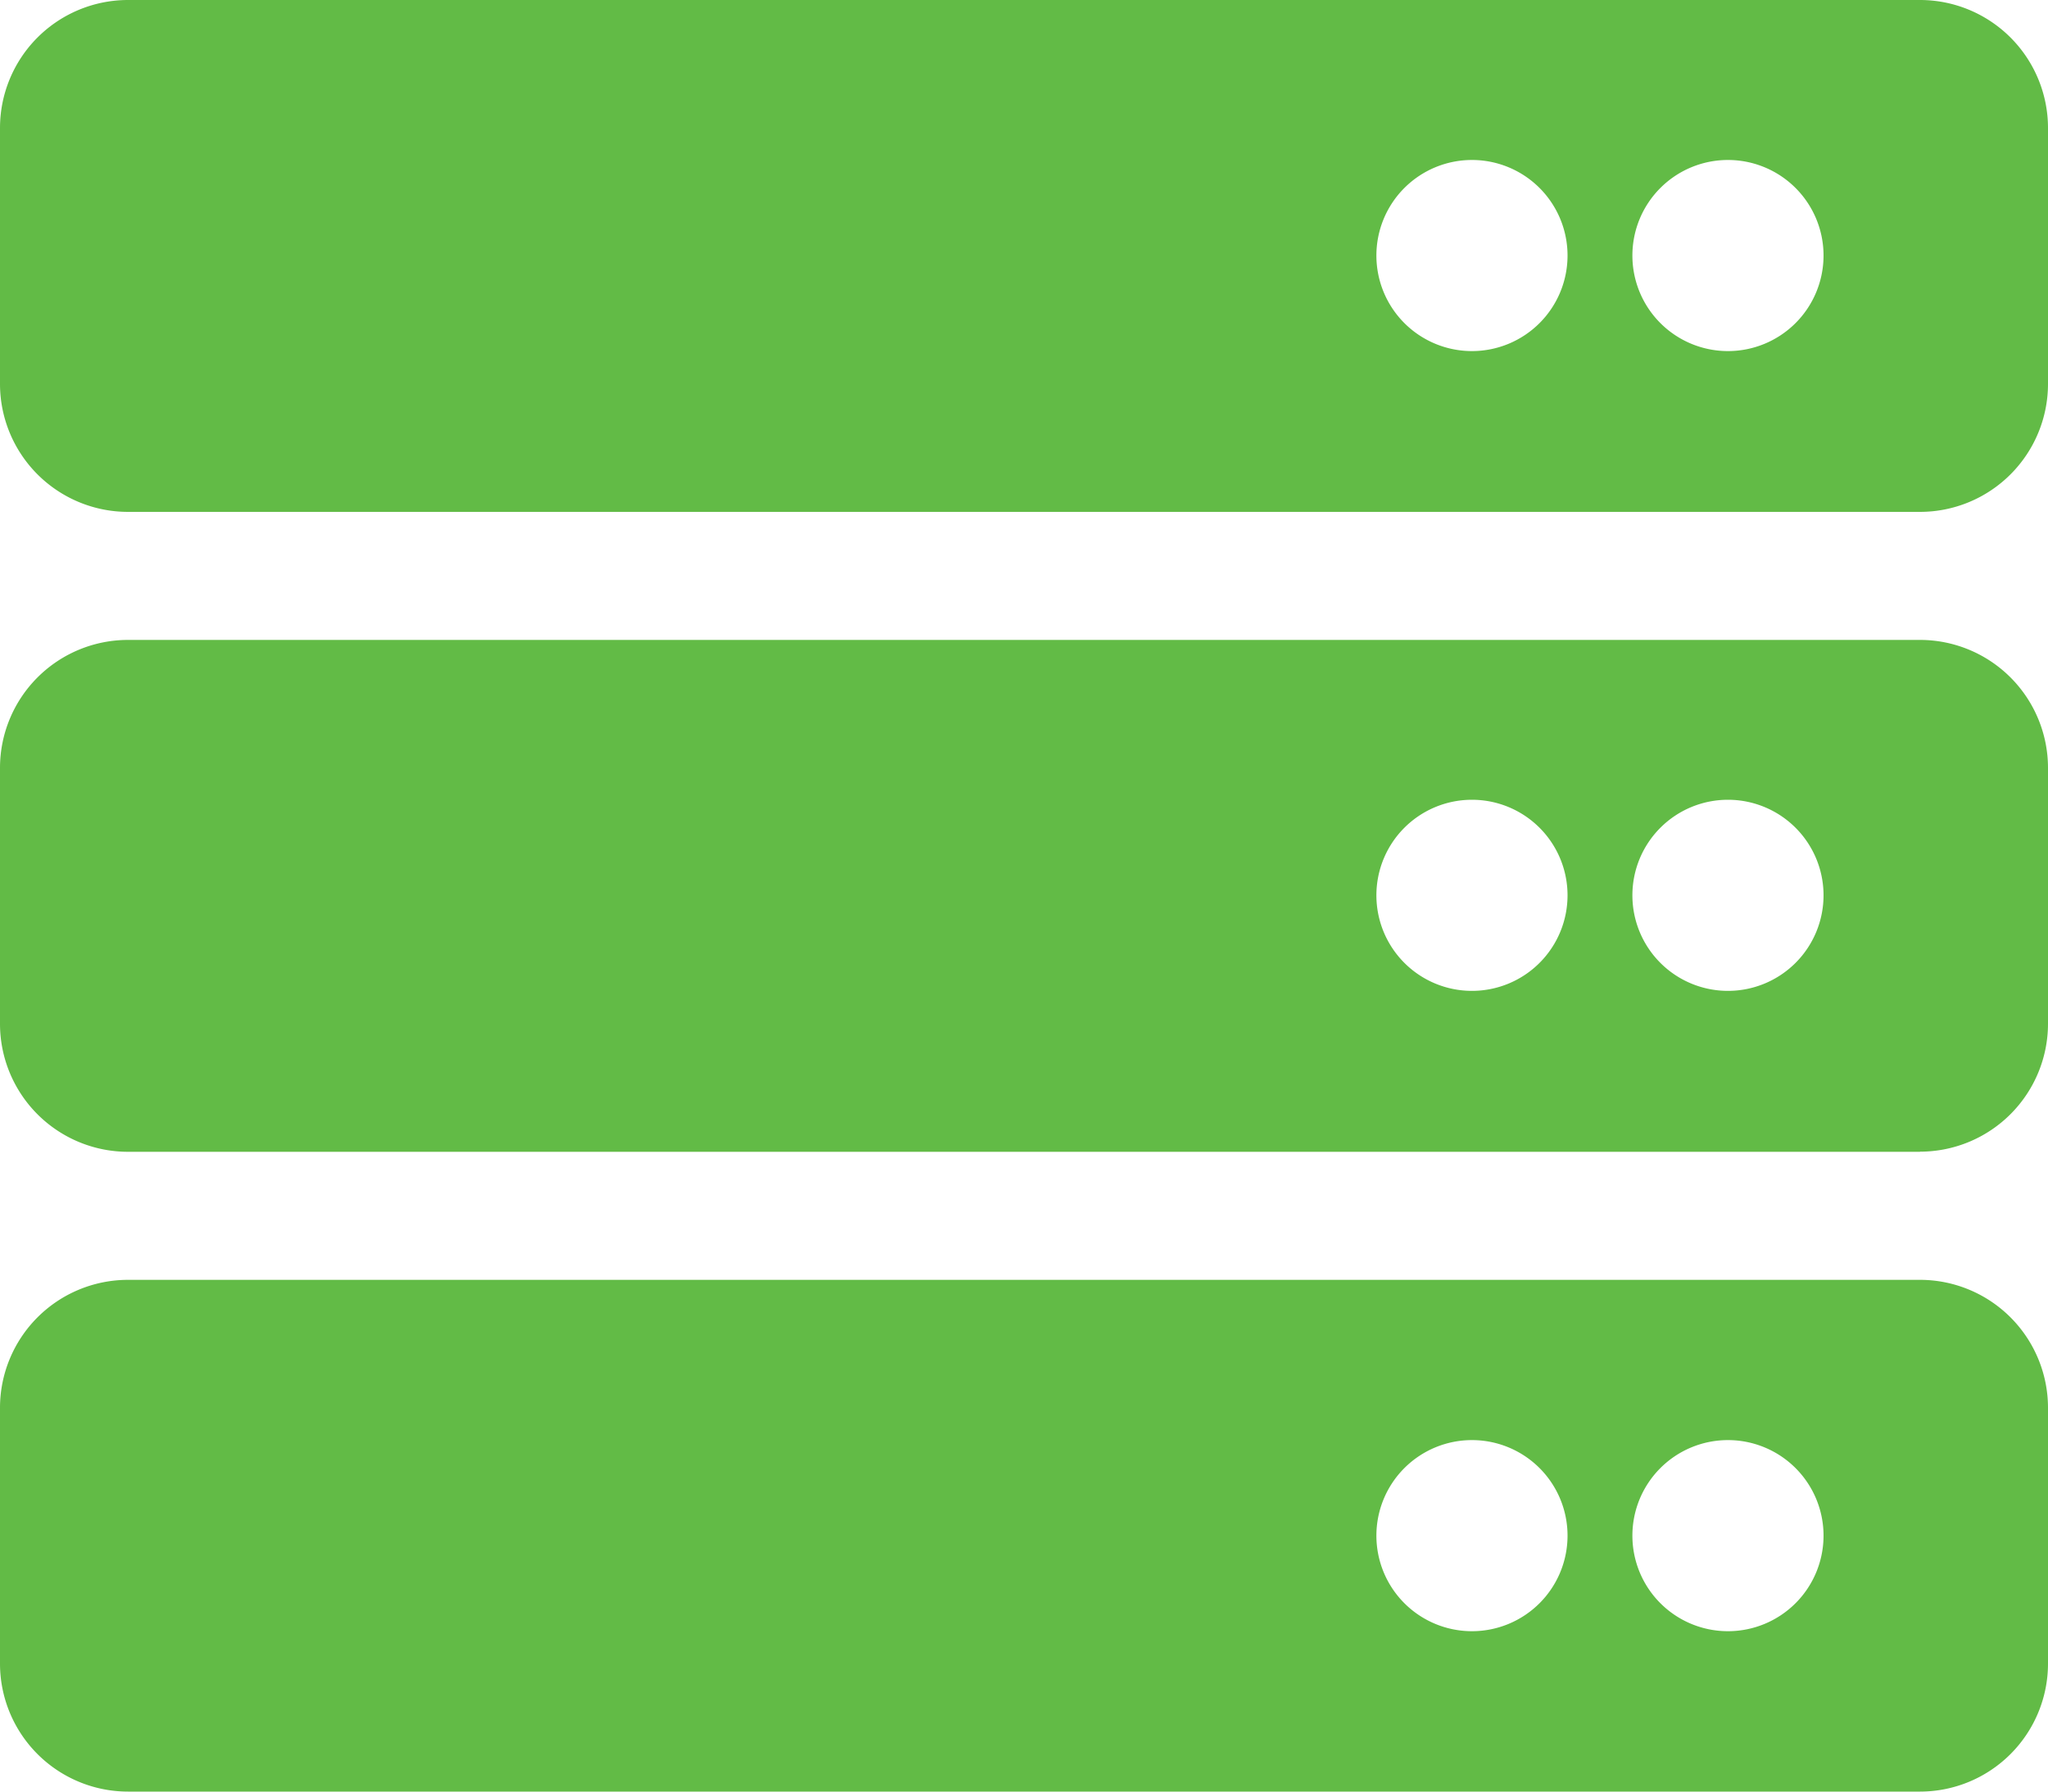 <svg xmlns="http://www.w3.org/2000/svg" width="15" height="13.125" viewBox="0 0 15 13.125">
  <path id="Icon_awesome-server" data-name="Icon awesome-server" d="M14.063,6H.938A.938.938,0,0,1,0,5.063V3.188A.938.938,0,0,1,.938,2.25H14.063A.938.938,0,0,1,15,3.188V5.063A.938.938,0,0,1,14.063,6ZM12.656,3.422a.7.7,0,1,0,.7.7A.7.7,0,0,0,12.656,3.422Zm-1.875,0a.7.7,0,1,0,.7.7A.7.7,0,0,0,10.781,3.422Zm3.281,7.266H.938A.938.938,0,0,1,0,9.75V7.875a.938.938,0,0,1,.938-.937H14.063A.938.938,0,0,1,15,7.875V9.75A.938.938,0,0,1,14.063,10.687ZM12.656,8.109a.7.7,0,1,0,.7.7A.7.7,0,0,0,12.656,8.109Zm-1.875,0a.7.7,0,1,0,.7.7A.7.7,0,0,0,10.781,8.109Zm3.281,7.266H.938A.938.938,0,0,1,0,14.438V12.563a.938.938,0,0,1,.938-.937H14.063a.938.938,0,0,1,.937.937v1.875A.938.938,0,0,1,14.063,15.375ZM12.656,12.8a.7.7,0,1,0,.7.7A.7.7,0,0,0,12.656,12.8Zm-1.875,0a.7.7,0,1,0,.7.7A.7.7,0,0,0,10.781,12.8Z" transform="translate(0 -2.25)" fill="#62bb46"/>
</svg>
